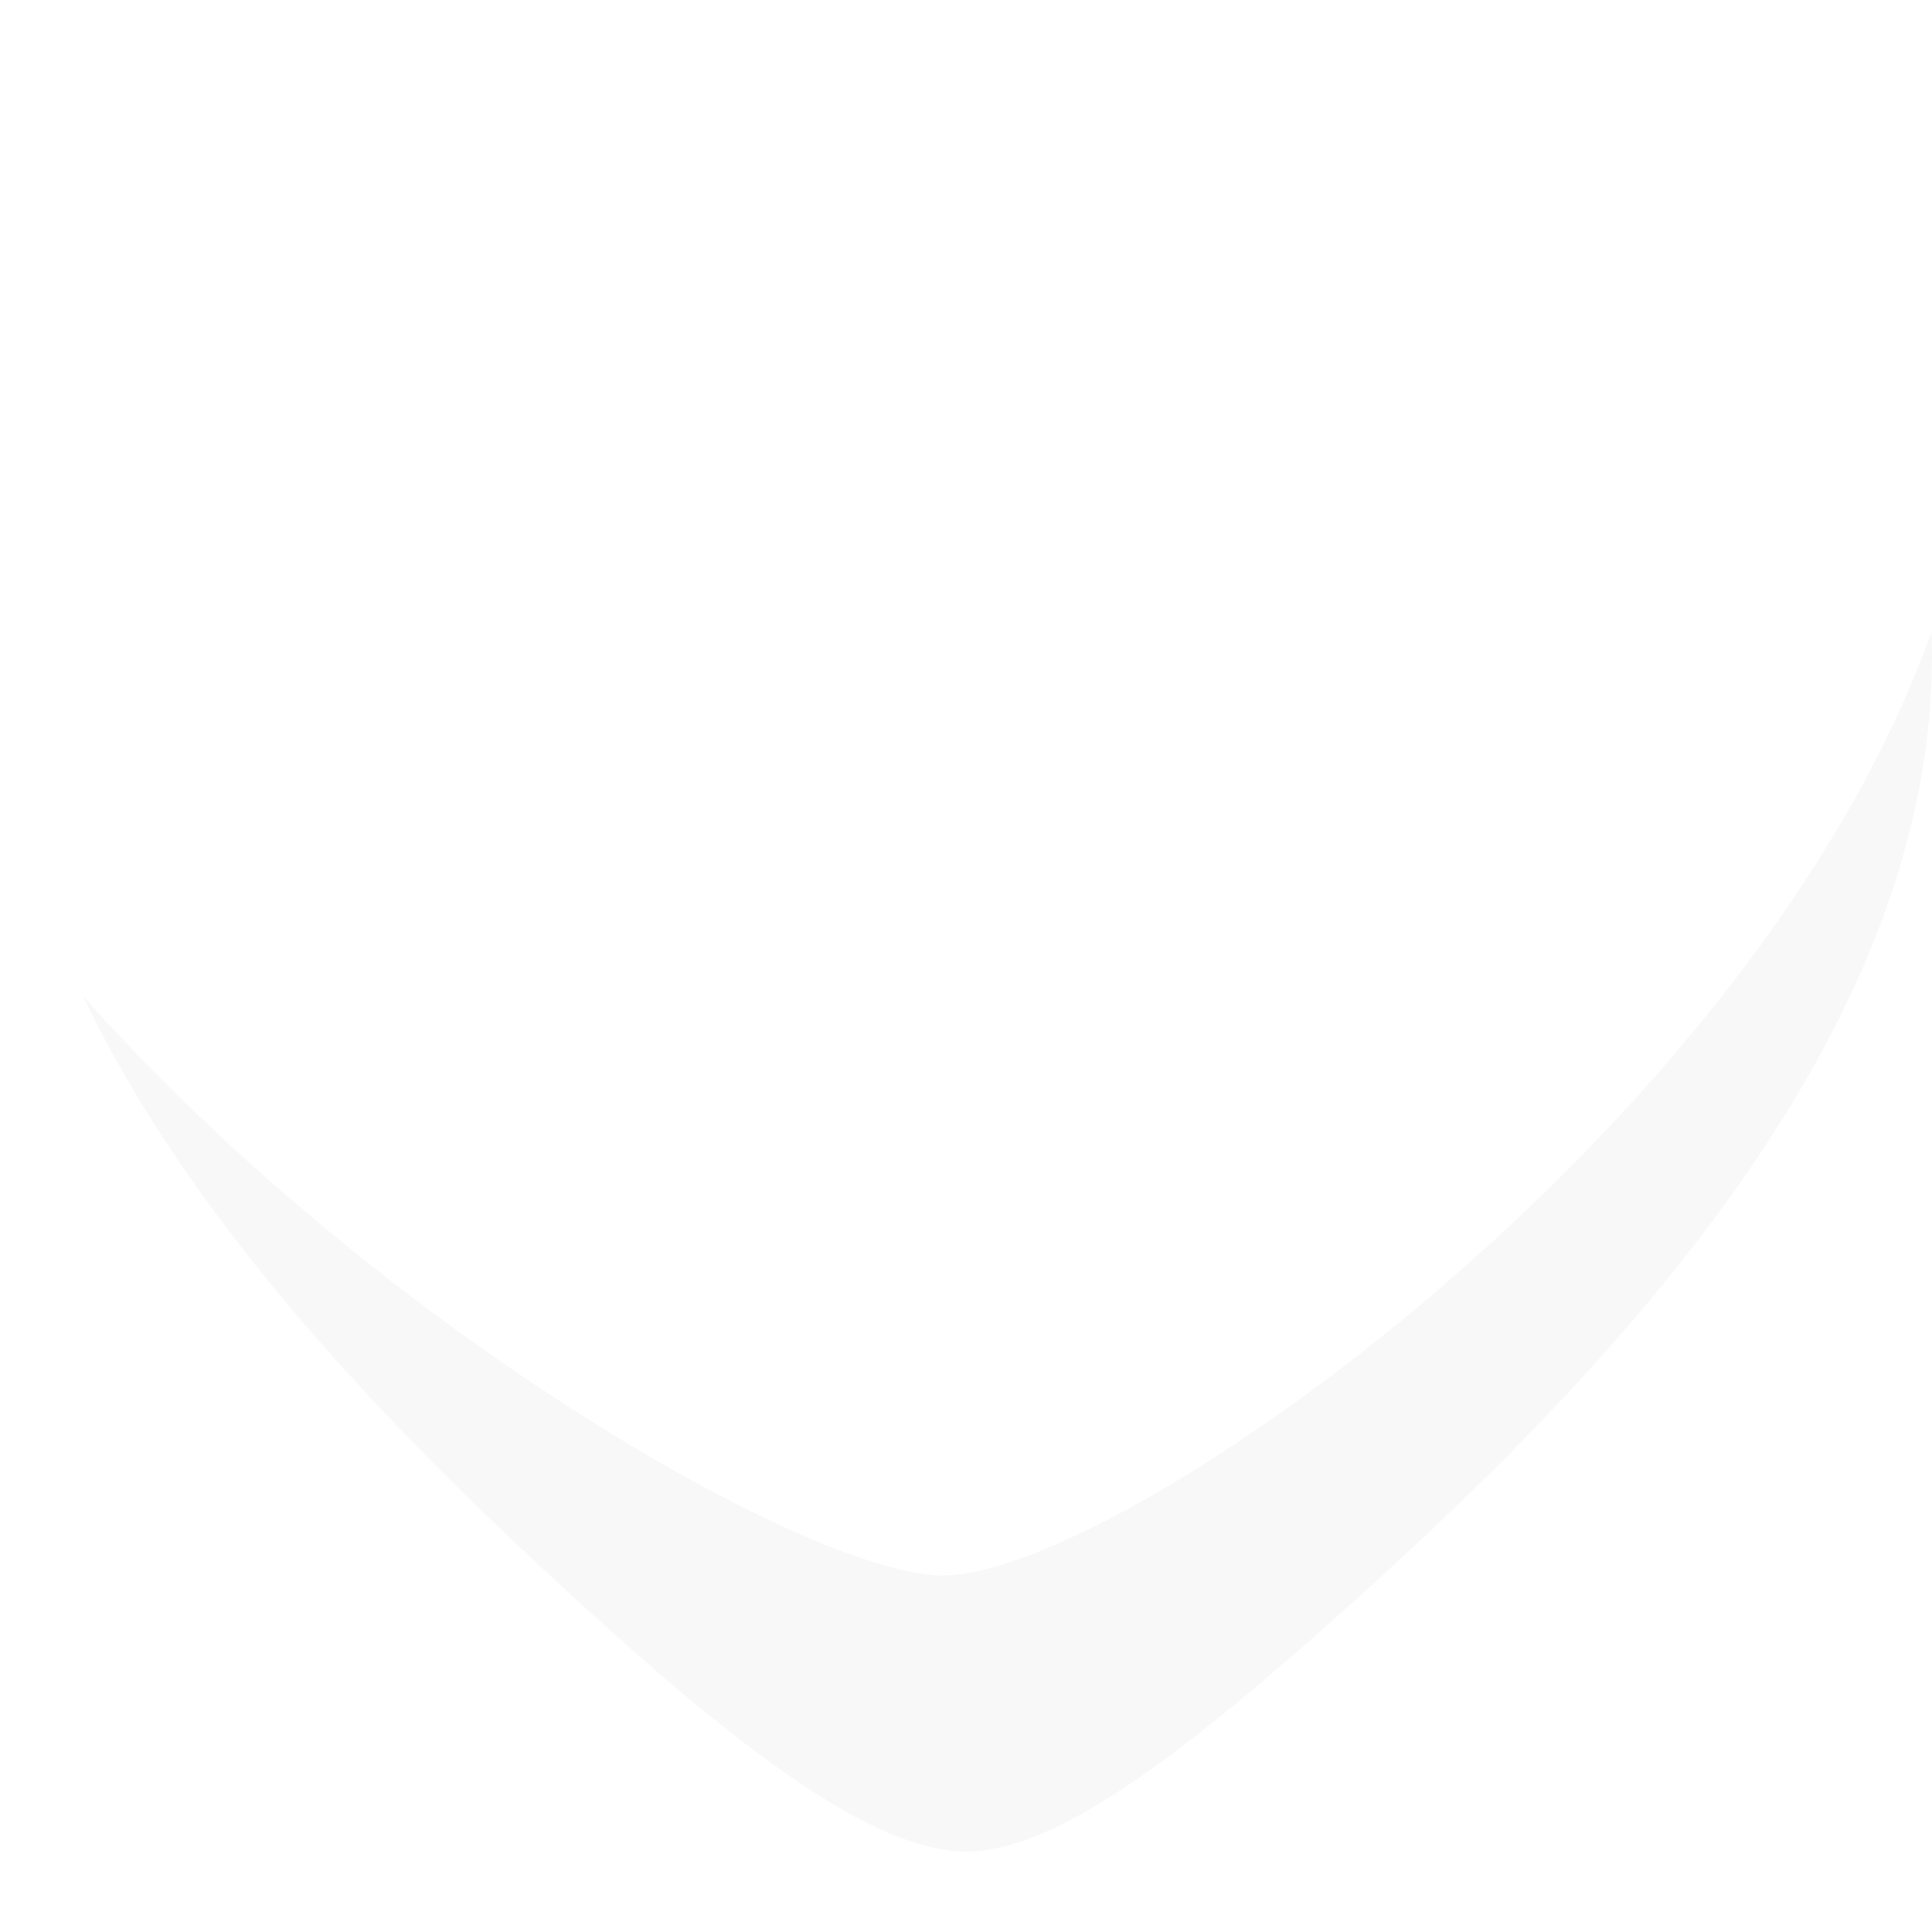 <svg width="26" height="26" viewBox="0 0 26 26" fill="none" xmlns="http://www.w3.org/2000/svg">
<g clip-path="url(#clip0_0_6)">
<g filter="url(#filter0_d_0_6)">
<path opacity="0.9" fill-rule="evenodd" clip-rule="evenodd" d="M7.429 1.083C11.143 1.083 13 3.559 13 3.559C13 3.559 14.857 1.083 18.571 1.083C22.905 1.083 26 4.488 26 8.821C26 13.774 21.953 18.189 18.262 21.512C15.983 23.564 14.238 24.917 13 24.917C11.762 24.917 9.967 23.553 7.738 21.512C4.11 18.189 0 13.774 0 8.821C0 4.488 3.095 1.083 7.429 1.083Z" fill="white" fill-opacity="0.9"/>
</g>
<path opacity="0.03" fill-rule="evenodd" clip-rule="evenodd" d="M1.116 13.402C2.586 16.493 5.273 19.255 7.738 21.512C9.967 23.553 11.762 24.917 13 24.917C14.238 24.917 15.983 23.564 18.262 21.512C21.953 18.189 26 13.774 26 8.821C26 8.713 25.998 8.606 25.994 8.499C23.607 15.212 15.078 21.202 12.691 21.202C10.911 21.202 5.09 17.876 1.116 13.402Z" fill="#161823"/>
</g>
<defs>
<filter id="filter0_d_0_6" x="-1.486" y="0.34" width="28.971" height="26.805" filterUnits="userSpaceOnUse" color-interpolation-filters="sRGB">
<feFlood flood-opacity="0" result="BackgroundImageFix"/>
<feColorMatrix in="SourceAlpha" type="matrix" values="0 0 0 0 0 0 0 0 0 0 0 0 0 0 0 0 0 0 127 0" result="hardAlpha"/>
<feOffset dy="0.743"/>
<feGaussianBlur stdDeviation="0.743"/>
<feColorMatrix type="matrix" values="0 0 0 0 0 0 0 0 0 0 0 0 0 0 0 0 0 0 0.15 0"/>
<feBlend mode="normal" in2="BackgroundImageFix" result="effect1_dropShadow_0_6"/>
<feBlend mode="normal" in="SourceGraphic" in2="effect1_dropShadow_0_6" result="shape"/>
</filter>
<clipPath id="clip0_0_6">
<rect width="26" height="26" fill="white"/>
</clipPath>
</defs>
</svg>

